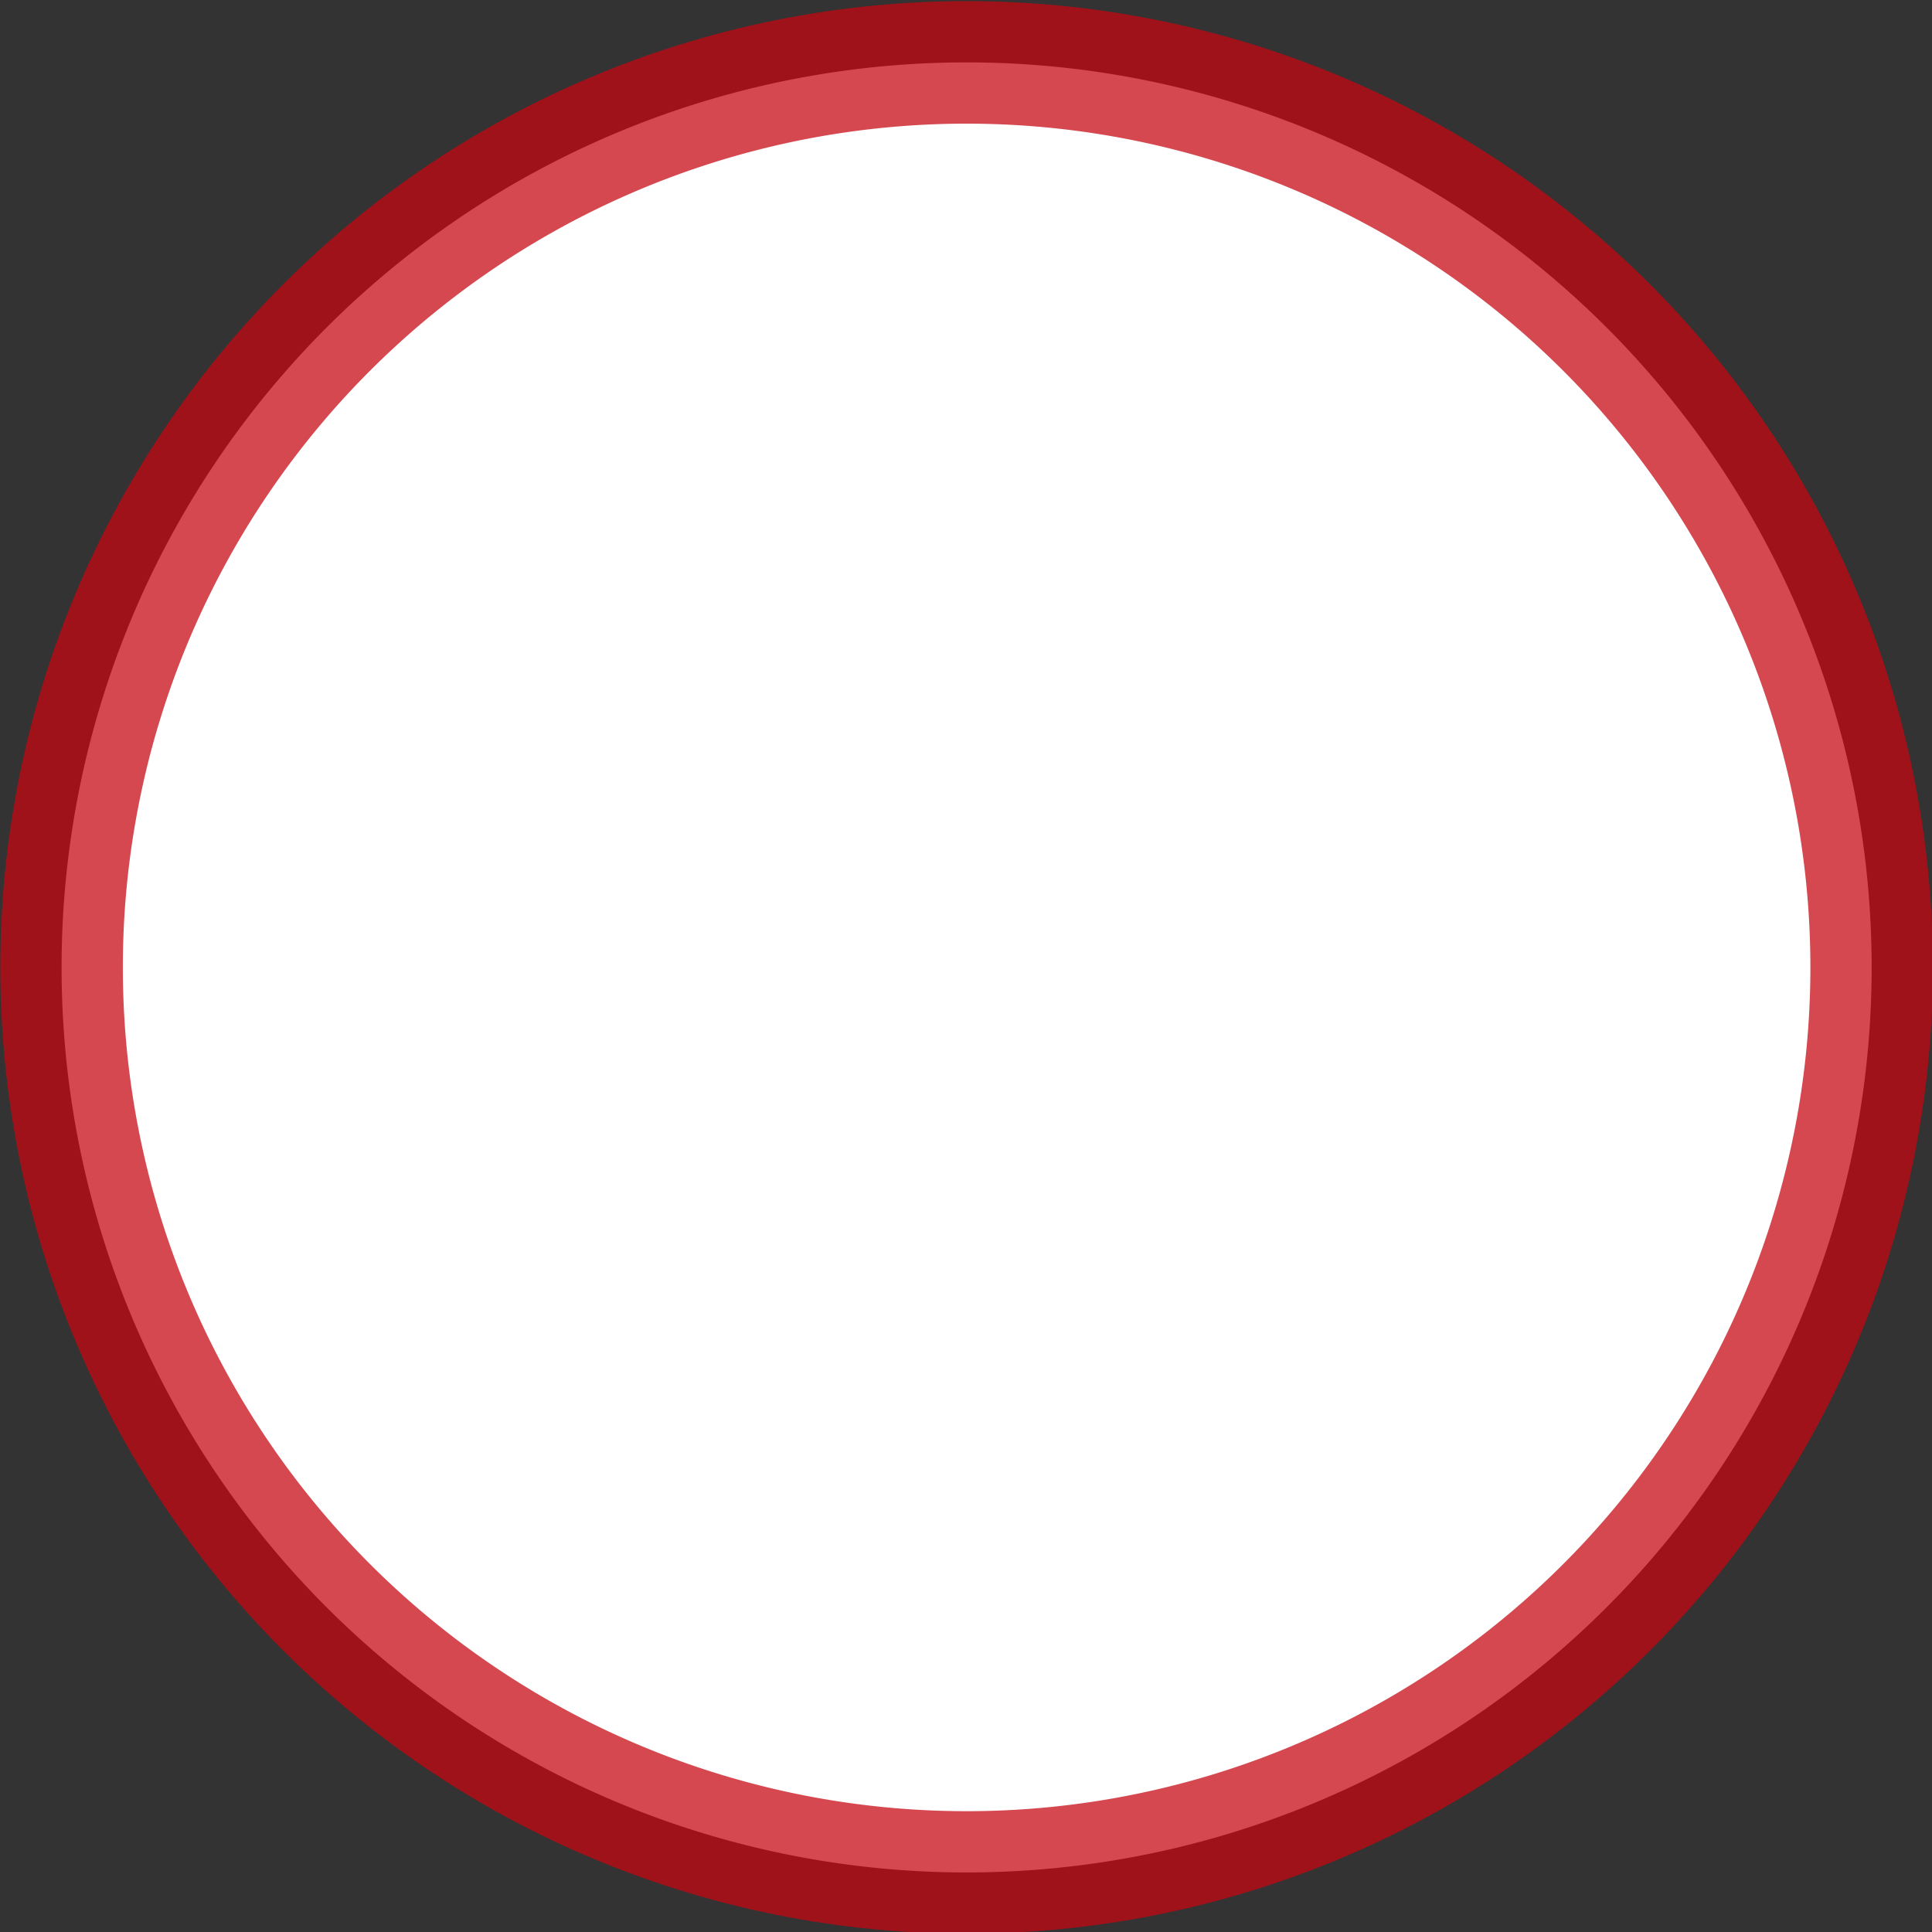 <?xml version="1.0" encoding="UTF-8" standalone="no"?>
<!-- Created with Inkscape (http://www.inkscape.org/) -->
<svg
   xmlns:dc="http://purl.org/dc/elements/1.1/"
   xmlns:cc="http://web.resource.org/cc/"
   xmlns:rdf="http://www.w3.org/1999/02/22-rdf-syntax-ns#"
   xmlns:svg="http://www.w3.org/2000/svg"
   xmlns="http://www.w3.org/2000/svg"
   xmlns:sodipodi="http://sodipodi.sourceforge.net/DTD/sodipodi-0.dtd"
   xmlns:inkscape="http://www.inkscape.org/namespaces/inkscape"
   width="48"
   height="48"
   id="svg25744"
   sodipodi:version="0.32"
   inkscape:version="0.45.1"
   version="1.0"
   sodipodi:docbase="/home/proppy/Desktop/jpoker-pot-size/jpoker/images"
   sodipodi:docname="pot.svg"
   inkscape:output_extension="org.inkscape.output.svg.inkscape">
  <rect width="100%" height="100%" fill="#333333" stroke="none"/>
  <defs
     id="defs25746" />
  <sodipodi:namedview
     id="base"
     pagecolor="#ffffff"
     bordercolor="#666666"
     borderopacity="1.0"
     gridtolerance="10000"
     guidetolerance="10"
     objecttolerance="10"
     inkscape:pageopacity="0.0"
     inkscape:pageshadow="2"
     inkscape:zoom="12.9014"
     inkscape:cx="15.77348"
     inkscape:cy="15.77348"
     inkscape:document-units="px"
     inkscape:current-layer="layer1"
     inkscape:window-width="1024"
     inkscape:window-height="693"
     inkscape:window-x="0"
     inkscape:window-y="49" />
  <g
     inkscape:label="Layer 1"
     inkscape:groupmode="layer"
     id="layer1"
     transform="translate(-307.084,-545.85)">
    <path
       sodipodi:type="arc"
       style="fill:#ffffff;fill-opacity:1;stroke:#c60611;stroke-width:2;stroke-miterlimit:4;stroke-dasharray:none;stroke-opacity:0.734"
       id="path22835"
       sodipodi:cx="34.976532"
       sodipodi:cy="75.670937"
       sodipodi:rx="14.773481"
       sodipodi:ry="14.773481"
       d="M 49.75 75.671 A 14.773 14.773 0 1 1  20.203,75.671 A 14.773 14.773 0 1 1  49.75 75.671 z"
       transform="matrix(1.522,0,0,1.522,277.865,454.714)" />
  </g>
</svg>
